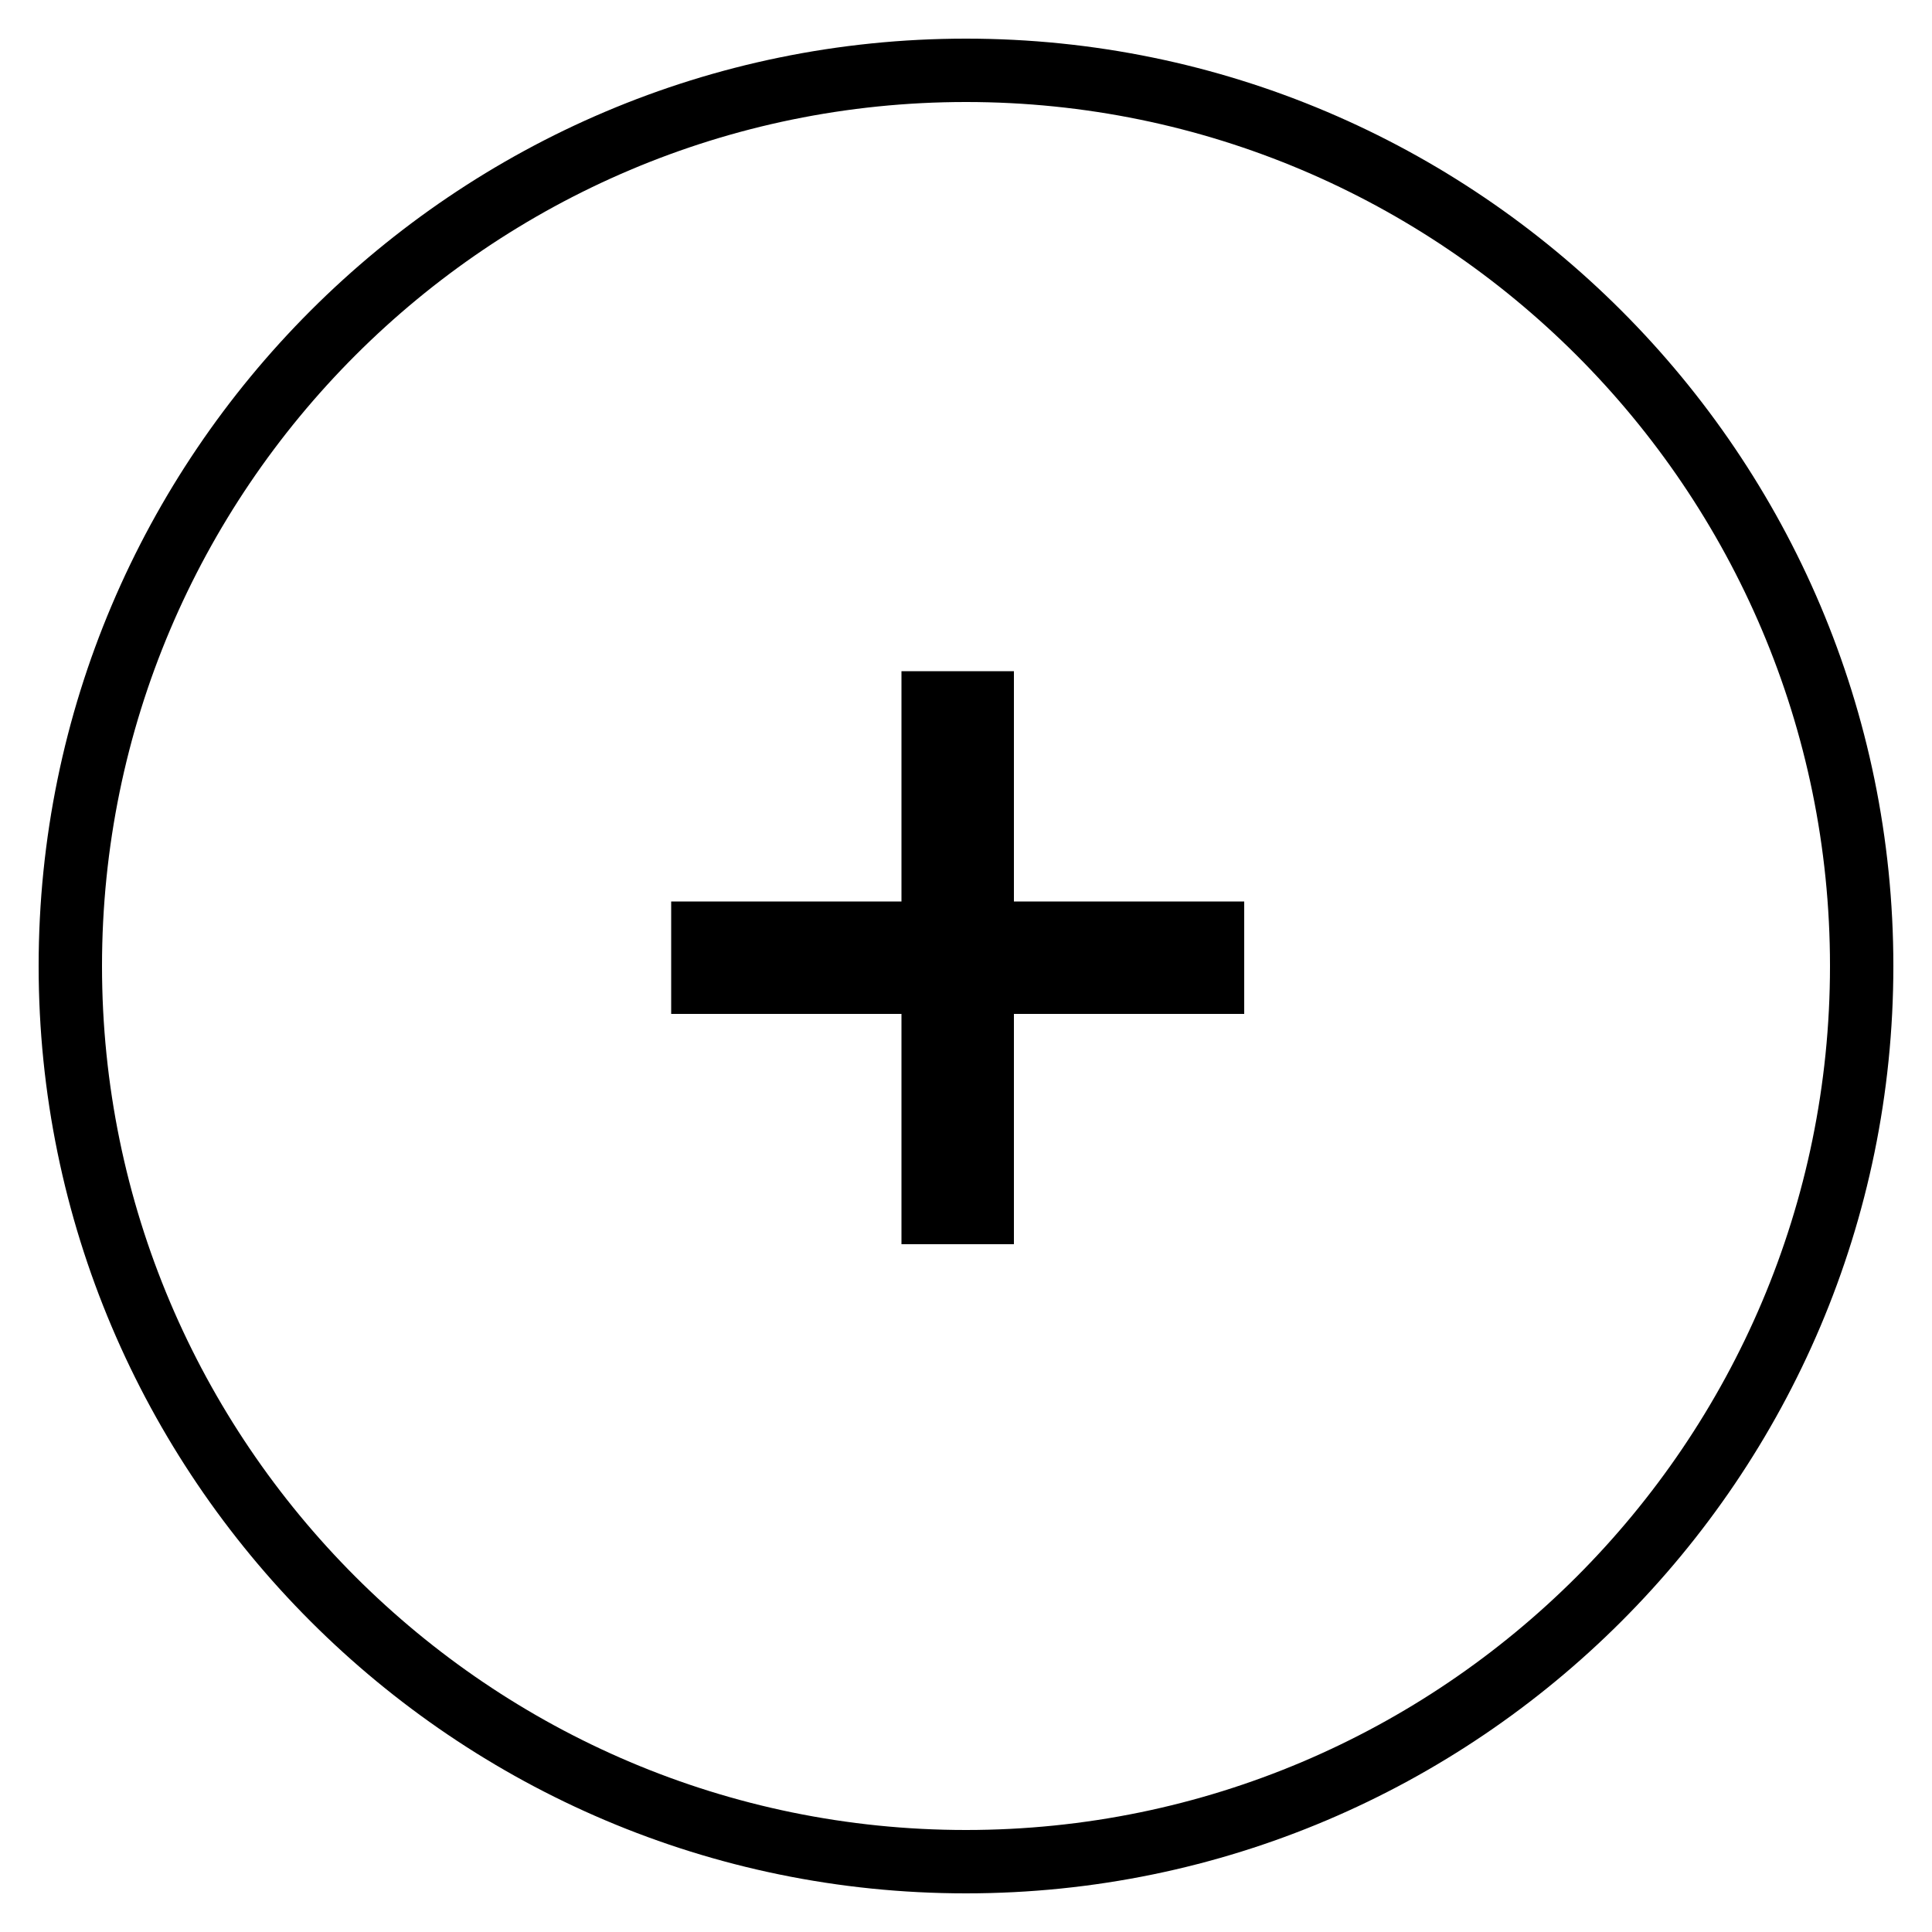 <?xml version="1.0" encoding="utf-8"?>
<!-- Generator: Adobe Illustrator 23.0.3, SVG Export Plug-In . SVG Version: 6.00 Build 0)  -->
<svg version="1.1" id="Ebene_1" xmlns="http://www.w3.org/2000/svg" xmlns:xlink="http://www.w3.org/1999/xlink" x="0px" y="0px"
	 width="500px" height="500px" viewBox="0 0 500 500" style="enable-background:new 0 0 500 500;" xml:space="preserve">
<path d="M250,10C117.7,10,10,117.7,10,250s107.7,240,240,240s240-107.7,240-240S382.3,10,250,10z M250,473.6
	C126.7,473.6,26.4,373.3,26.4,250S126.7,26.4,250,26.4S473.6,126.7,473.6,250S373.3,473.6,250,473.6z M262.4,233.3H322v29.1h-59.6
	v59.6h-29.1v-59.6h-59.6v-29.1h59.6v-59.6h29.1V233.3z"/>
</svg>
